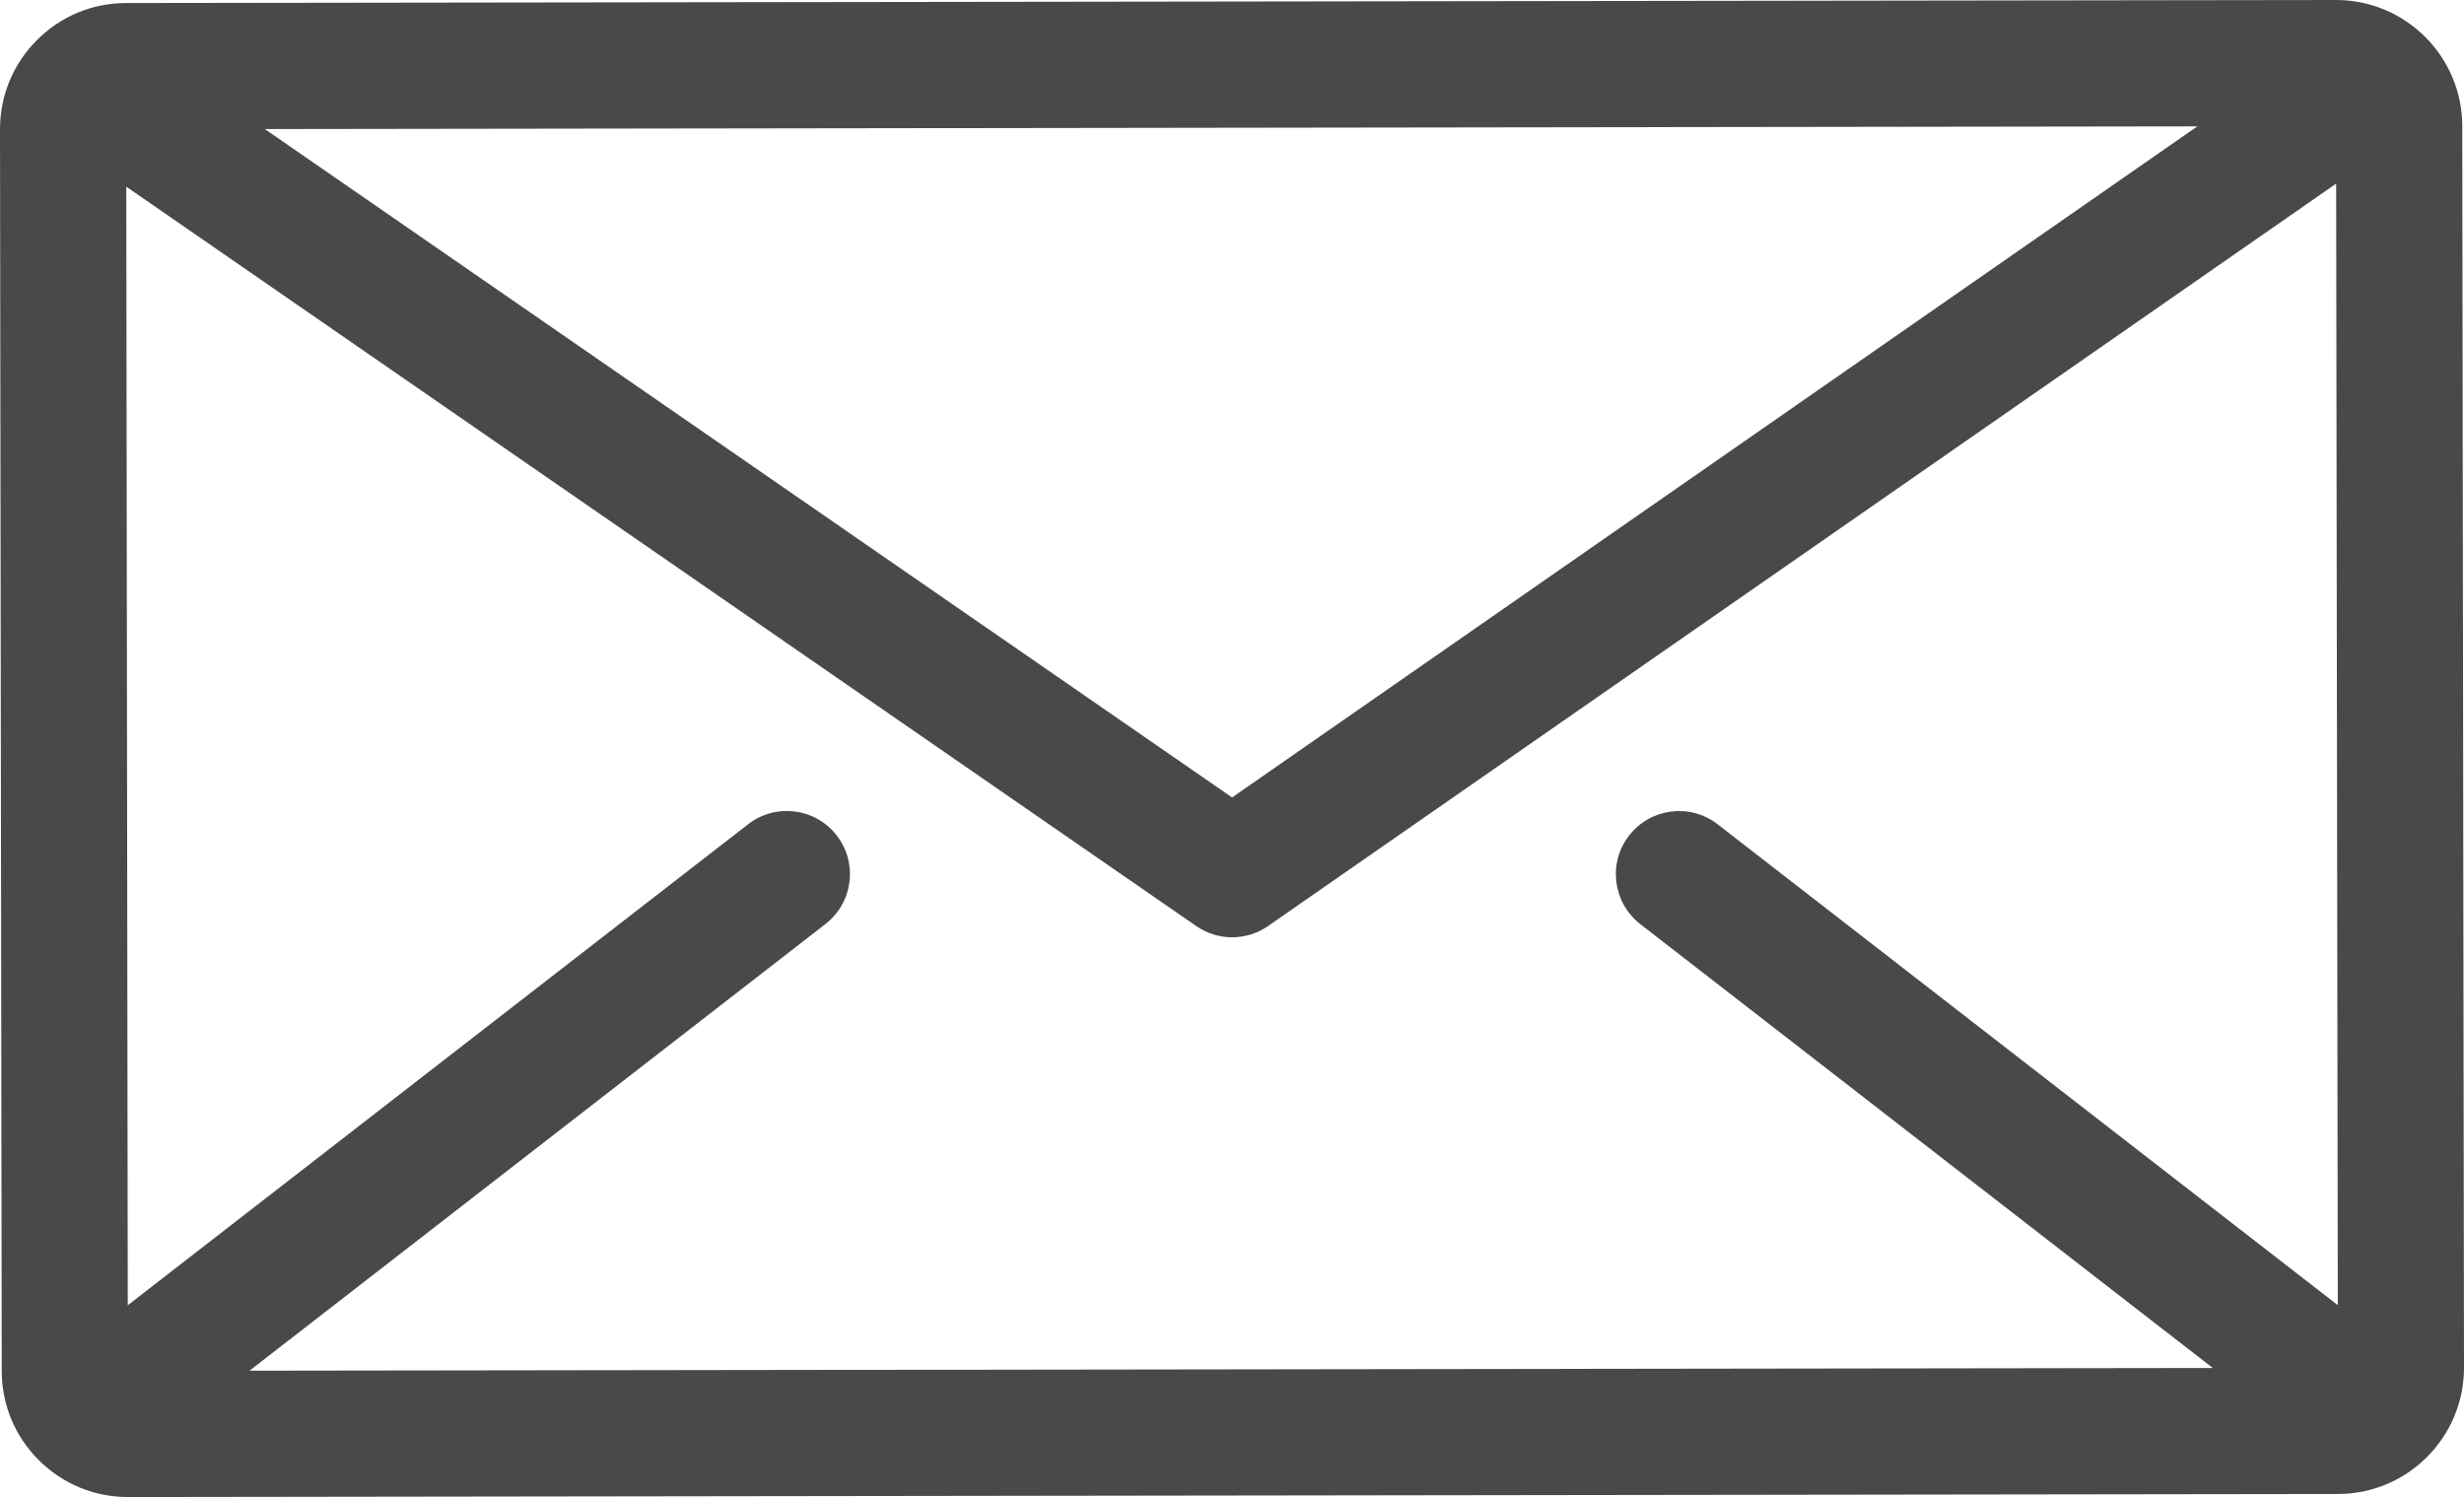 <?xml version="1.0" encoding="utf-8"?>
<!-- Generator: Adobe Illustrator 16.0.0, SVG Export Plug-In . SVG Version: 6.00 Build 0)  -->
<!DOCTYPE svg PUBLIC "-//W3C//DTD SVG 1.1//EN" "http://www.w3.org/Graphics/SVG/1.1/DTD/svg11.dtd">
<svg version="1.1" id="Layer_1" xmlns="http://www.w3.org/2000/svg" xmlns:xlink="http://www.w3.org/1999/xlink" x="0px" y="0px"
	 width="28.35px" height="17.227px" viewBox="0 5.562 28.35 17.227" enable-background="new 0 5.562 28.35 17.227"
	 xml:space="preserve">
<g>
	<g>
		<path fill="#494949" d="M28.33,7.012c-0.001-0.8-0.652-1.45-1.452-1.45c-0.001,0-0.002,0-0.002,0L1.45,5.597
			c-0.388,0-0.752,0.152-1.026,0.427S0,6.663,0,7.051l0.02,14.287c0,0.388,0.152,0.752,0.427,1.026
			c0.274,0.273,0.638,0.424,1.025,0.424c0,0,0.001,0,0.002,0l25.426-0.035c0.801-0.001,1.451-0.653,1.45-1.454L28.33,7.012z
			 M25.282,7.016l-11.106,7.722L3.047,7.047L25.282,7.016z M18.872,16.195l6.588,5.108L2.871,21.334l6.627-5.14
			c0.317-0.246,0.375-0.702,0.129-1.019c-0.246-0.317-0.702-0.375-1.019-0.129l-7.138,5.535L1.453,7.71l12.311,8.508
			c0.125,0.086,0.269,0.129,0.413,0.129s0.29-0.044,0.414-0.13l12.288-8.542l0.019,12.905l-7.135-5.533
			c-0.316-0.246-0.773-0.188-1.019,0.129C18.498,15.492,18.556,15.948,18.872,16.195z"/>
	</g>
</g>
</svg>

